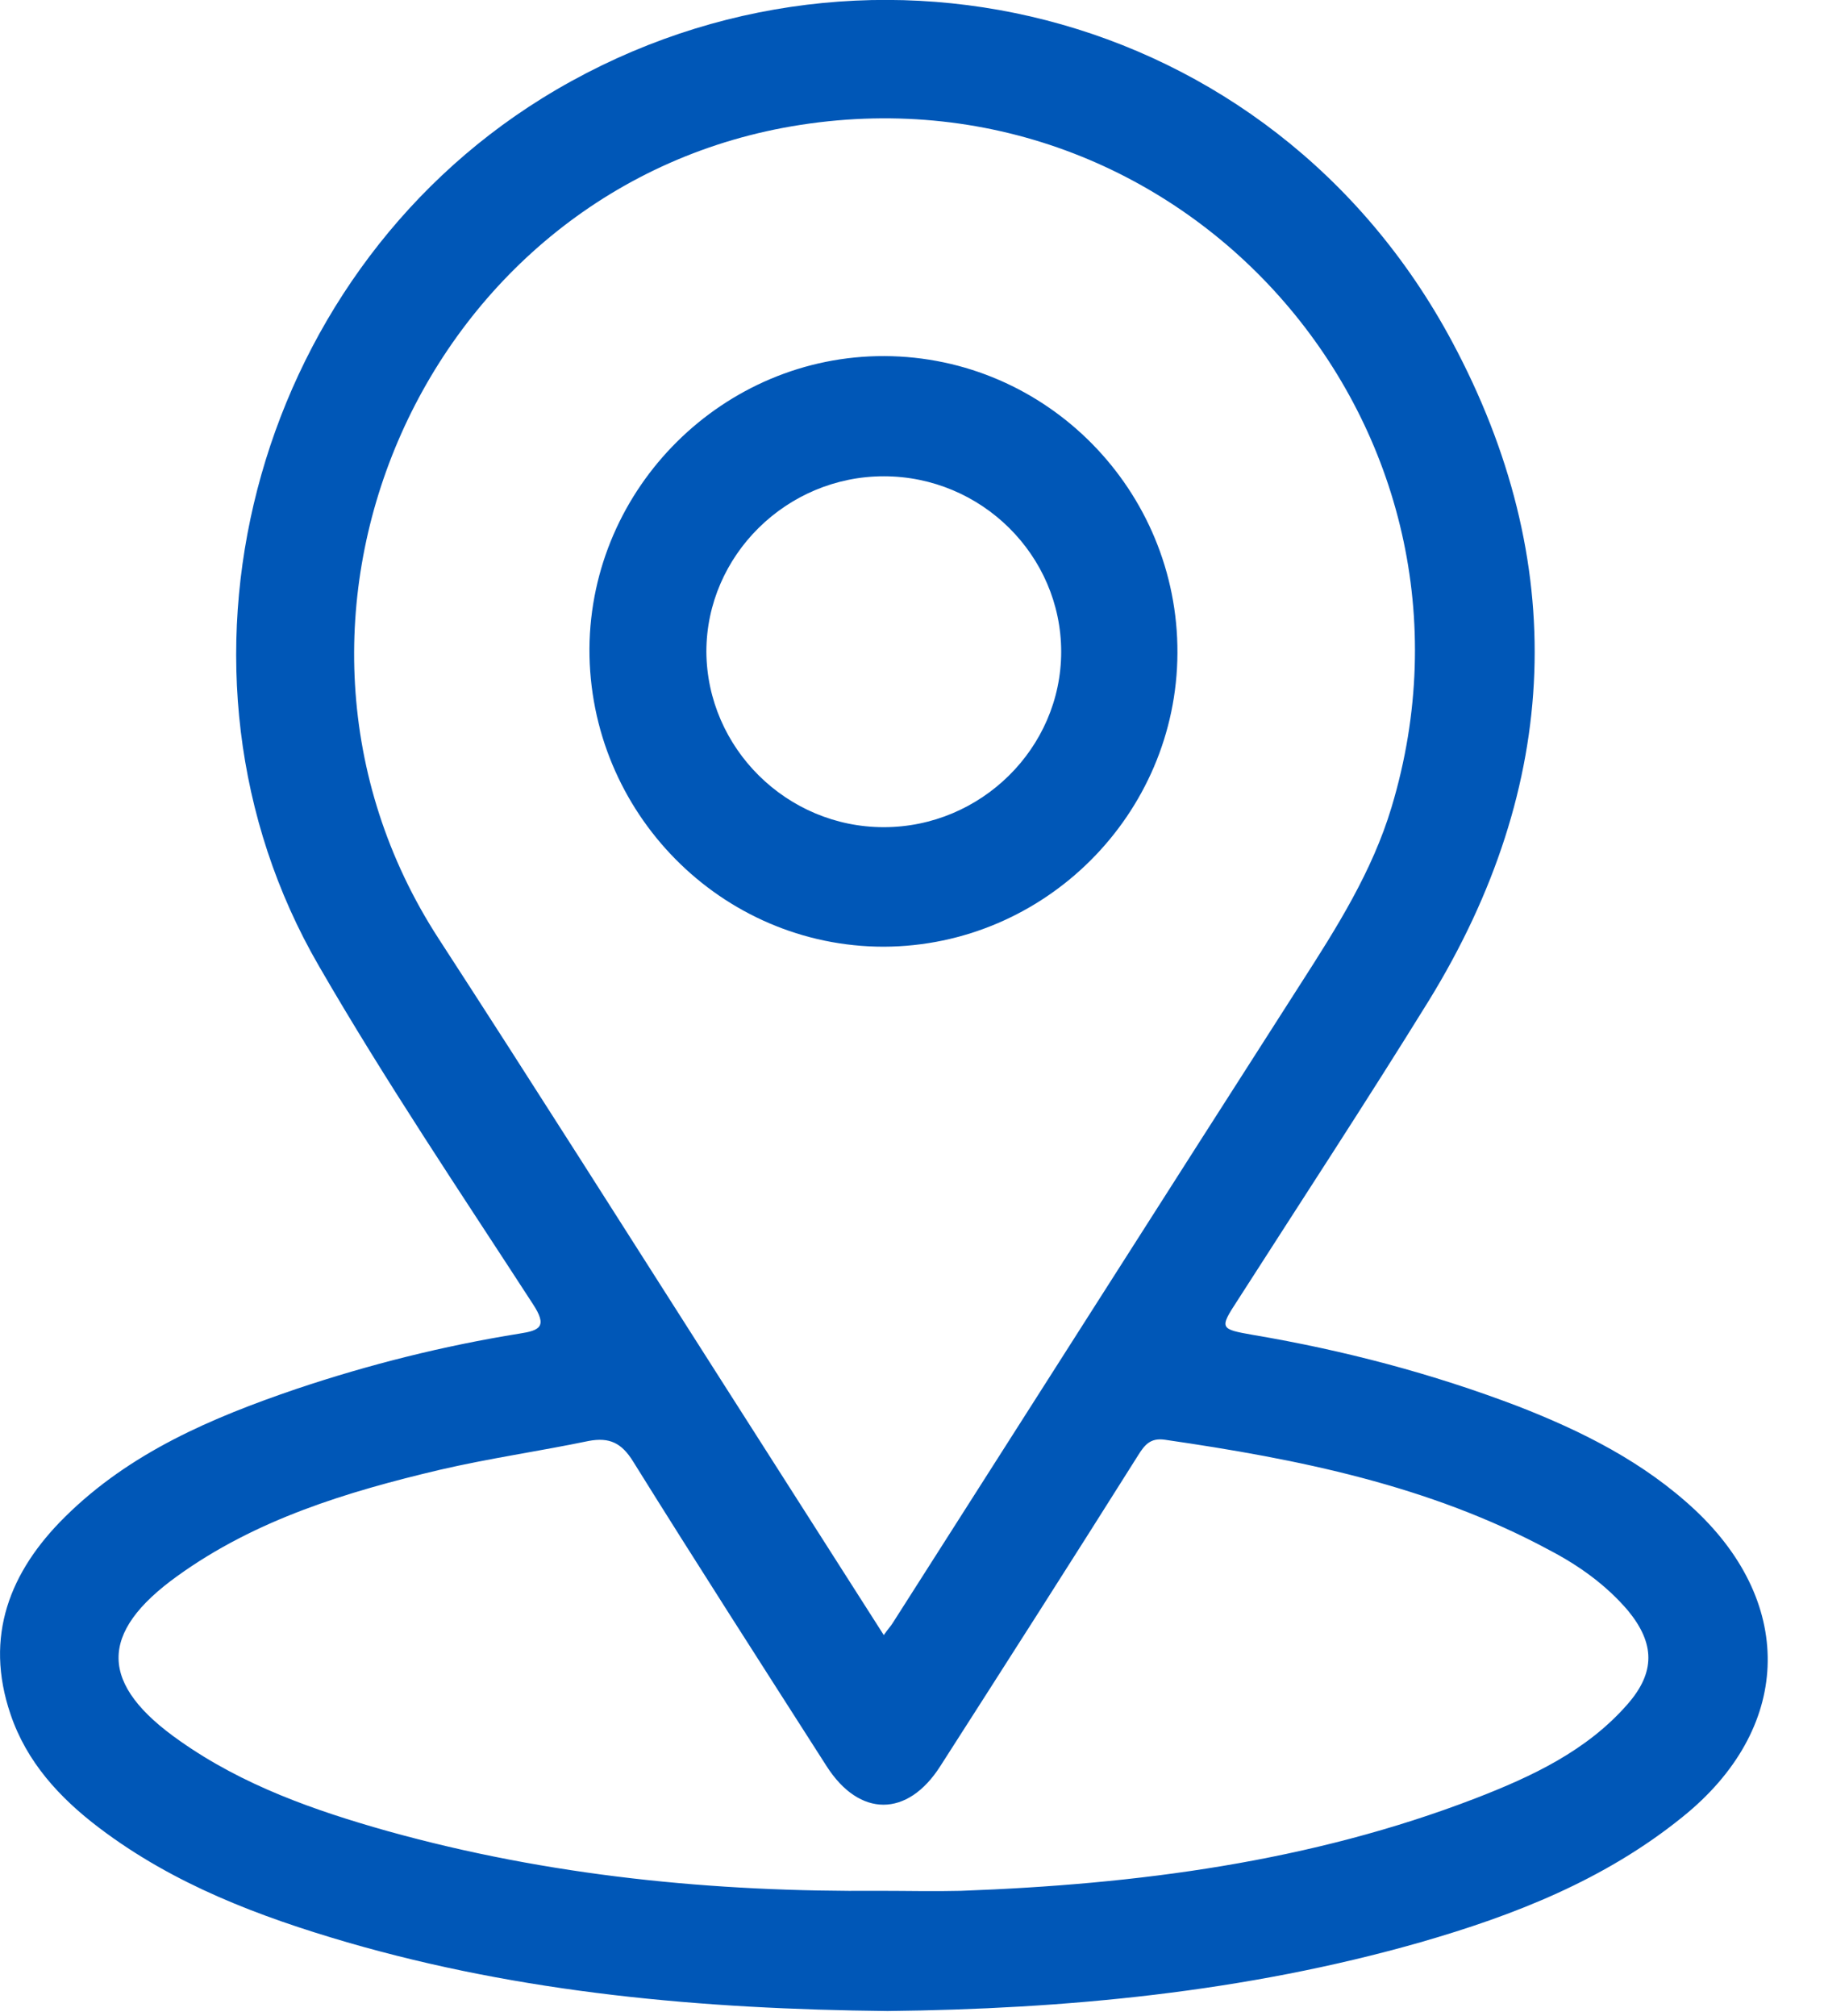 <svg width="19" height="21" viewBox="0 0 19 21" fill="none" xmlns="http://www.w3.org/2000/svg">
<path d="M9.246 20.947C7.305 20.927 5.437 20.759 3.616 20.231C2.699 19.963 1.809 19.628 1.033 19.039C0.617 18.724 0.276 18.35 0.109 17.854C-0.166 17.044 0.102 16.368 0.678 15.799C1.354 15.13 2.204 14.768 3.088 14.467C3.844 14.213 4.621 14.018 5.411 13.891C5.625 13.858 5.705 13.818 5.551 13.583C4.795 12.418 4.018 11.267 3.322 10.062C1.541 6.99 2.619 2.906 5.645 1.025C8.905 -0.997 13.236 0.034 15.124 3.555C16.355 5.852 16.262 8.181 14.883 10.424C14.233 11.475 13.557 12.506 12.888 13.55C12.7 13.838 12.707 13.844 13.055 13.905C13.999 14.065 14.916 14.306 15.813 14.648C16.483 14.909 17.125 15.23 17.661 15.732C18.712 16.723 18.658 18.015 17.527 18.925C16.717 19.581 15.773 19.95 14.796 20.231C12.968 20.753 11.087 20.927 9.246 20.947ZM9.206 17.031C9.253 16.964 9.28 16.937 9.3 16.904C10.719 14.681 12.131 12.459 13.551 10.243C13.925 9.661 14.294 9.078 14.495 8.409C15.679 4.479 12.386 0.677 8.343 1.3C4.433 1.902 2.412 6.447 4.567 9.774C5.558 11.301 6.528 12.834 7.506 14.367C8.061 15.237 8.624 16.12 9.206 17.031ZM9.166 19.695C9.447 19.695 9.728 19.702 10.009 19.695C11.844 19.628 13.651 19.394 15.371 18.731C15.96 18.503 16.529 18.236 16.951 17.754C17.246 17.419 17.239 17.118 16.958 16.776C16.73 16.509 16.449 16.308 16.141 16.147C14.889 15.471 13.517 15.197 12.131 14.996C11.984 14.976 11.924 15.049 11.857 15.156C11.174 16.241 10.485 17.319 9.795 18.396C9.454 18.932 8.952 18.932 8.61 18.396C7.934 17.339 7.258 16.288 6.595 15.223C6.475 15.029 6.348 14.969 6.133 15.009C5.618 15.116 5.096 15.19 4.58 15.31C3.616 15.538 2.666 15.826 1.849 16.415C1.019 17.011 1.033 17.546 1.876 18.135C2.532 18.597 3.275 18.858 4.038 19.073C5.718 19.541 7.432 19.709 9.166 19.695Z" fill="#0057B7"/>
<path d="M12.265 6.802C12.258 8.482 10.886 9.855 9.206 9.861C7.512 9.861 6.133 8.462 6.14 6.755C6.153 5.075 7.539 3.703 9.213 3.709C10.906 3.716 12.272 5.109 12.265 6.802ZM9.206 8.616C10.217 8.616 11.054 7.793 11.054 6.789C11.054 5.785 10.223 4.961 9.206 4.961C8.195 4.961 7.358 5.785 7.358 6.789C7.365 7.793 8.195 8.616 9.206 8.616Z" fill="#0057B7"/>
</svg>
